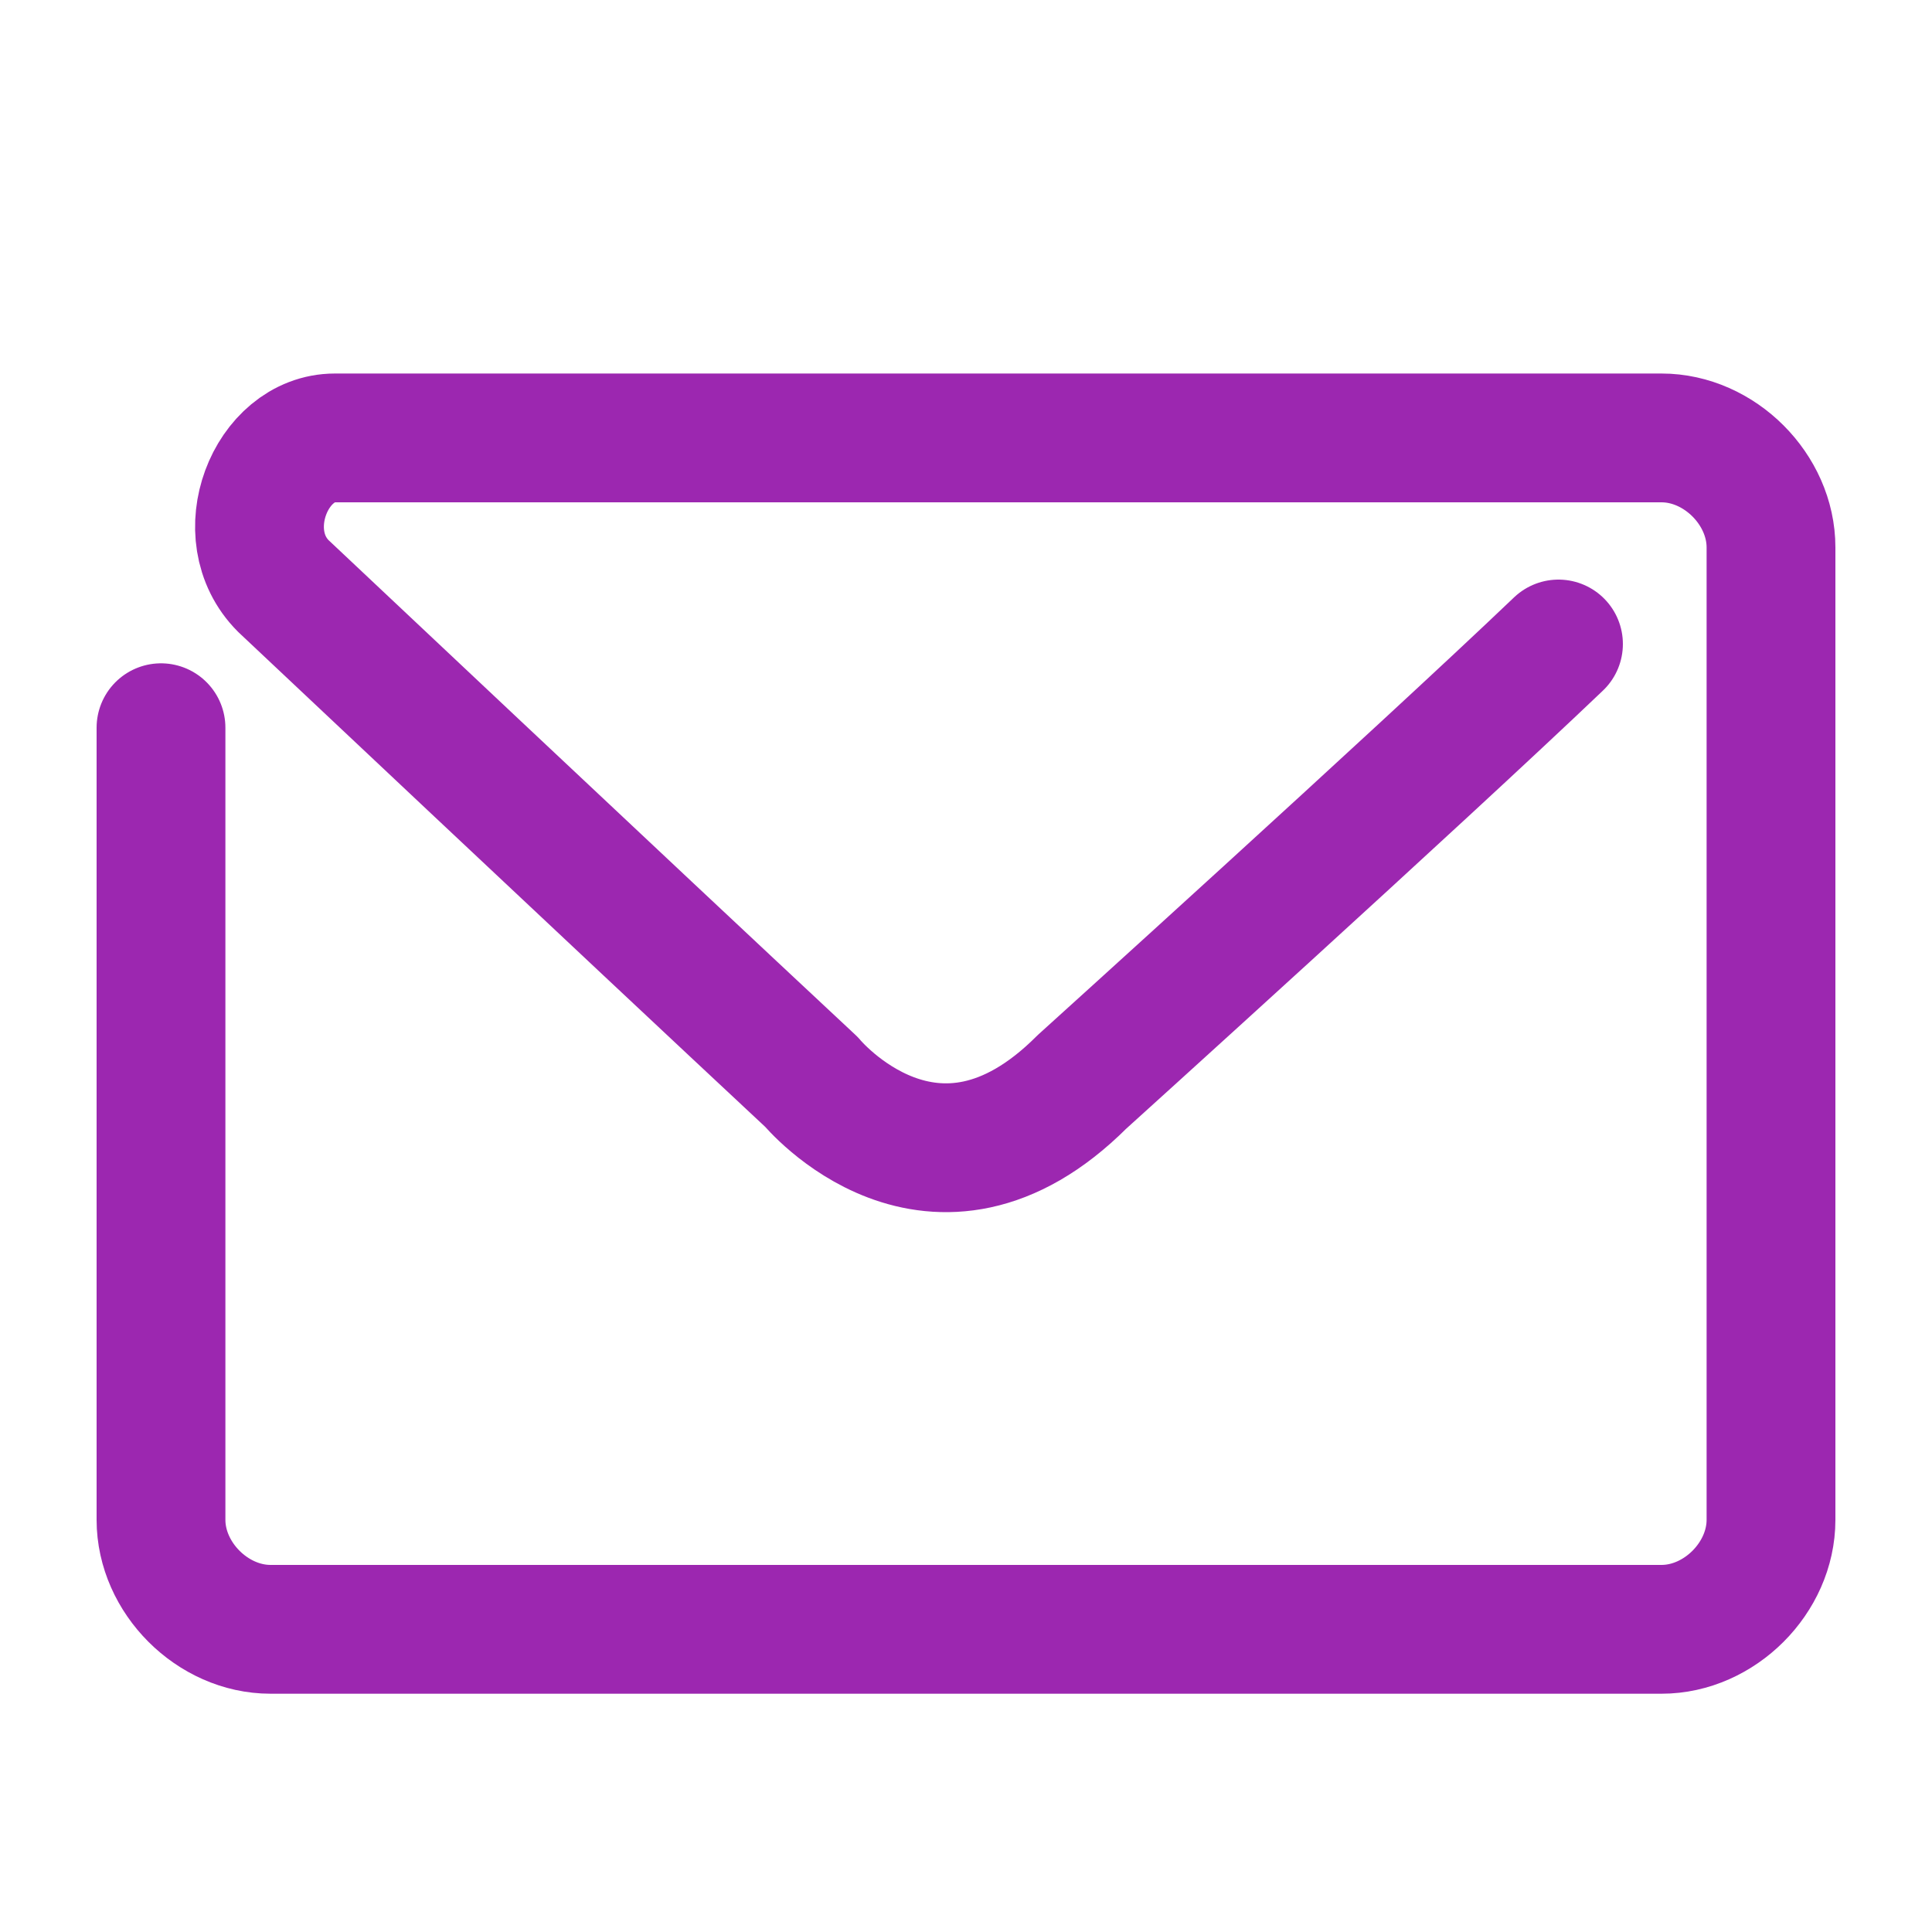 <?xml version="1.0" encoding="utf-8"?>
<!-- Generator: Adobe Illustrator 18.0.0, SVG Export Plug-In . SVG Version: 6.00 Build 0)  -->
<!DOCTYPE svg PUBLIC "-//W3C//DTD SVG 1.1//EN" "http://www.w3.org/Graphics/SVG/1.1/DTD/svg11.dtd">
<svg version="1.1" id="Layer_1" xmlns="http://www.w3.org/2000/svg" xmlns:xlink="http://www.w3.org/1999/xlink" x="0px" y="0px"
	 width="30px" height="30px" viewBox="0 0 30 30" enable-background="new 0 0 30 30" xml:space="preserve">
<path fill="none" stroke="#9C27B0" stroke-width="2" stroke-linecap="round" stroke-linejoin="round" stroke-miterlimit="10" d="
	M24.2,10c-2.2,2.1-7.4,6.8-7.4,6.8c-2.3,2.3-4.2,0-4.2,0C9.6,14,4.4,9.1,4.4,9.1C3.6,8.3,4.2,6.8,5.2,6.8l20.6,0
	c0.9,0,1.7,0.8,1.7,1.7v15.1c0,0.9-0.8,1.7-1.7,1.7H4.2c-0.9,0-1.7-0.8-1.7-1.7V11.3"/>
</svg>
